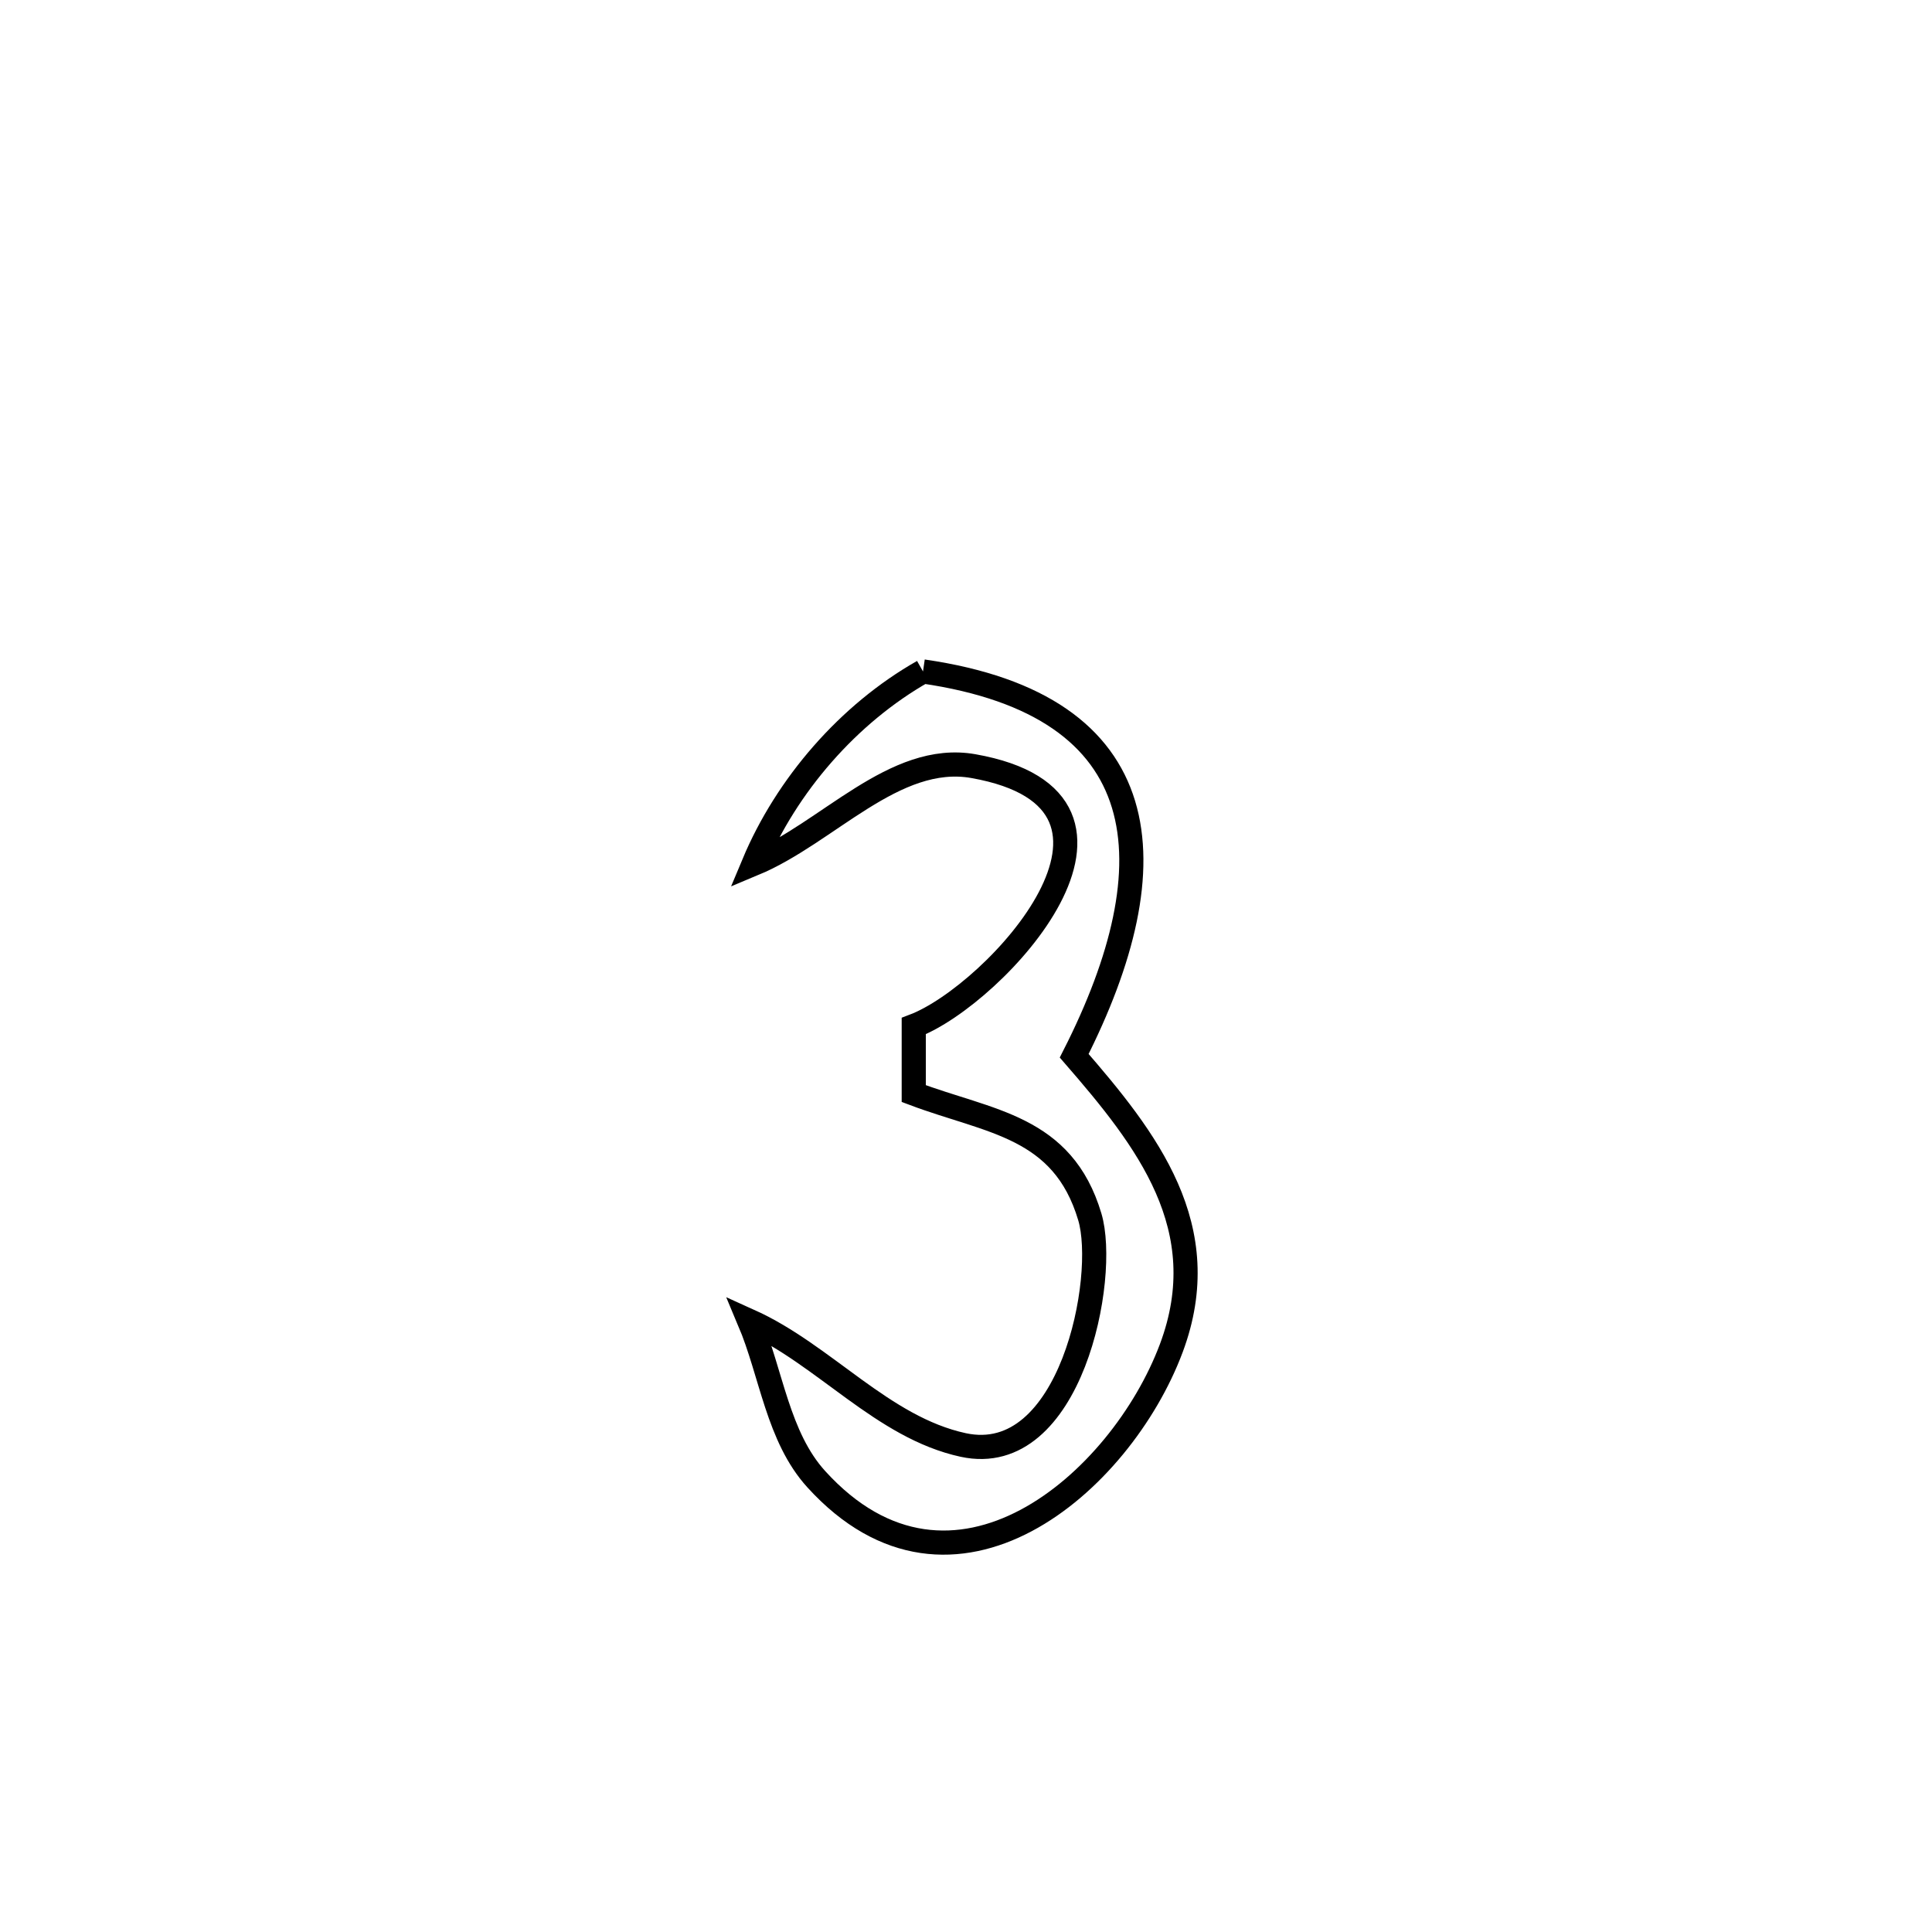 <svg xmlns="http://www.w3.org/2000/svg" viewBox="0.0 0.0 24.0 24.0" height="200px" width="200px"><path fill="none" stroke="black" stroke-width=".3" stroke-opacity="1.0"  filling="0" d="M11.466 8.341 L11.466 8.341 C14.392 8.764 14.556 10.729 13.344 13.115 L13.344 13.115 C14.243 14.151 15.111 15.249 14.55 16.748 C13.924 18.42 11.836 20.242 10.14 18.375 C9.661 17.848 9.585 17.064 9.308 16.408 L9.308 16.408 C10.242 16.829 10.964 17.733 11.965 17.95 C13.304 18.24 13.763 15.868 13.538 15.116 C13.201 13.984 12.293 13.94 11.351 13.585 L11.351 13.585 C11.351 13.305 11.351 13.025 11.351 12.746 L11.351 12.746 C12.364 12.363 14.586 9.958 12.091 9.517 C11.11 9.344 10.281 10.349 9.361 10.732 L9.361 10.732 C9.771 9.752 10.542 8.865 11.466 8.341 L11.466 8.341"></path></svg>